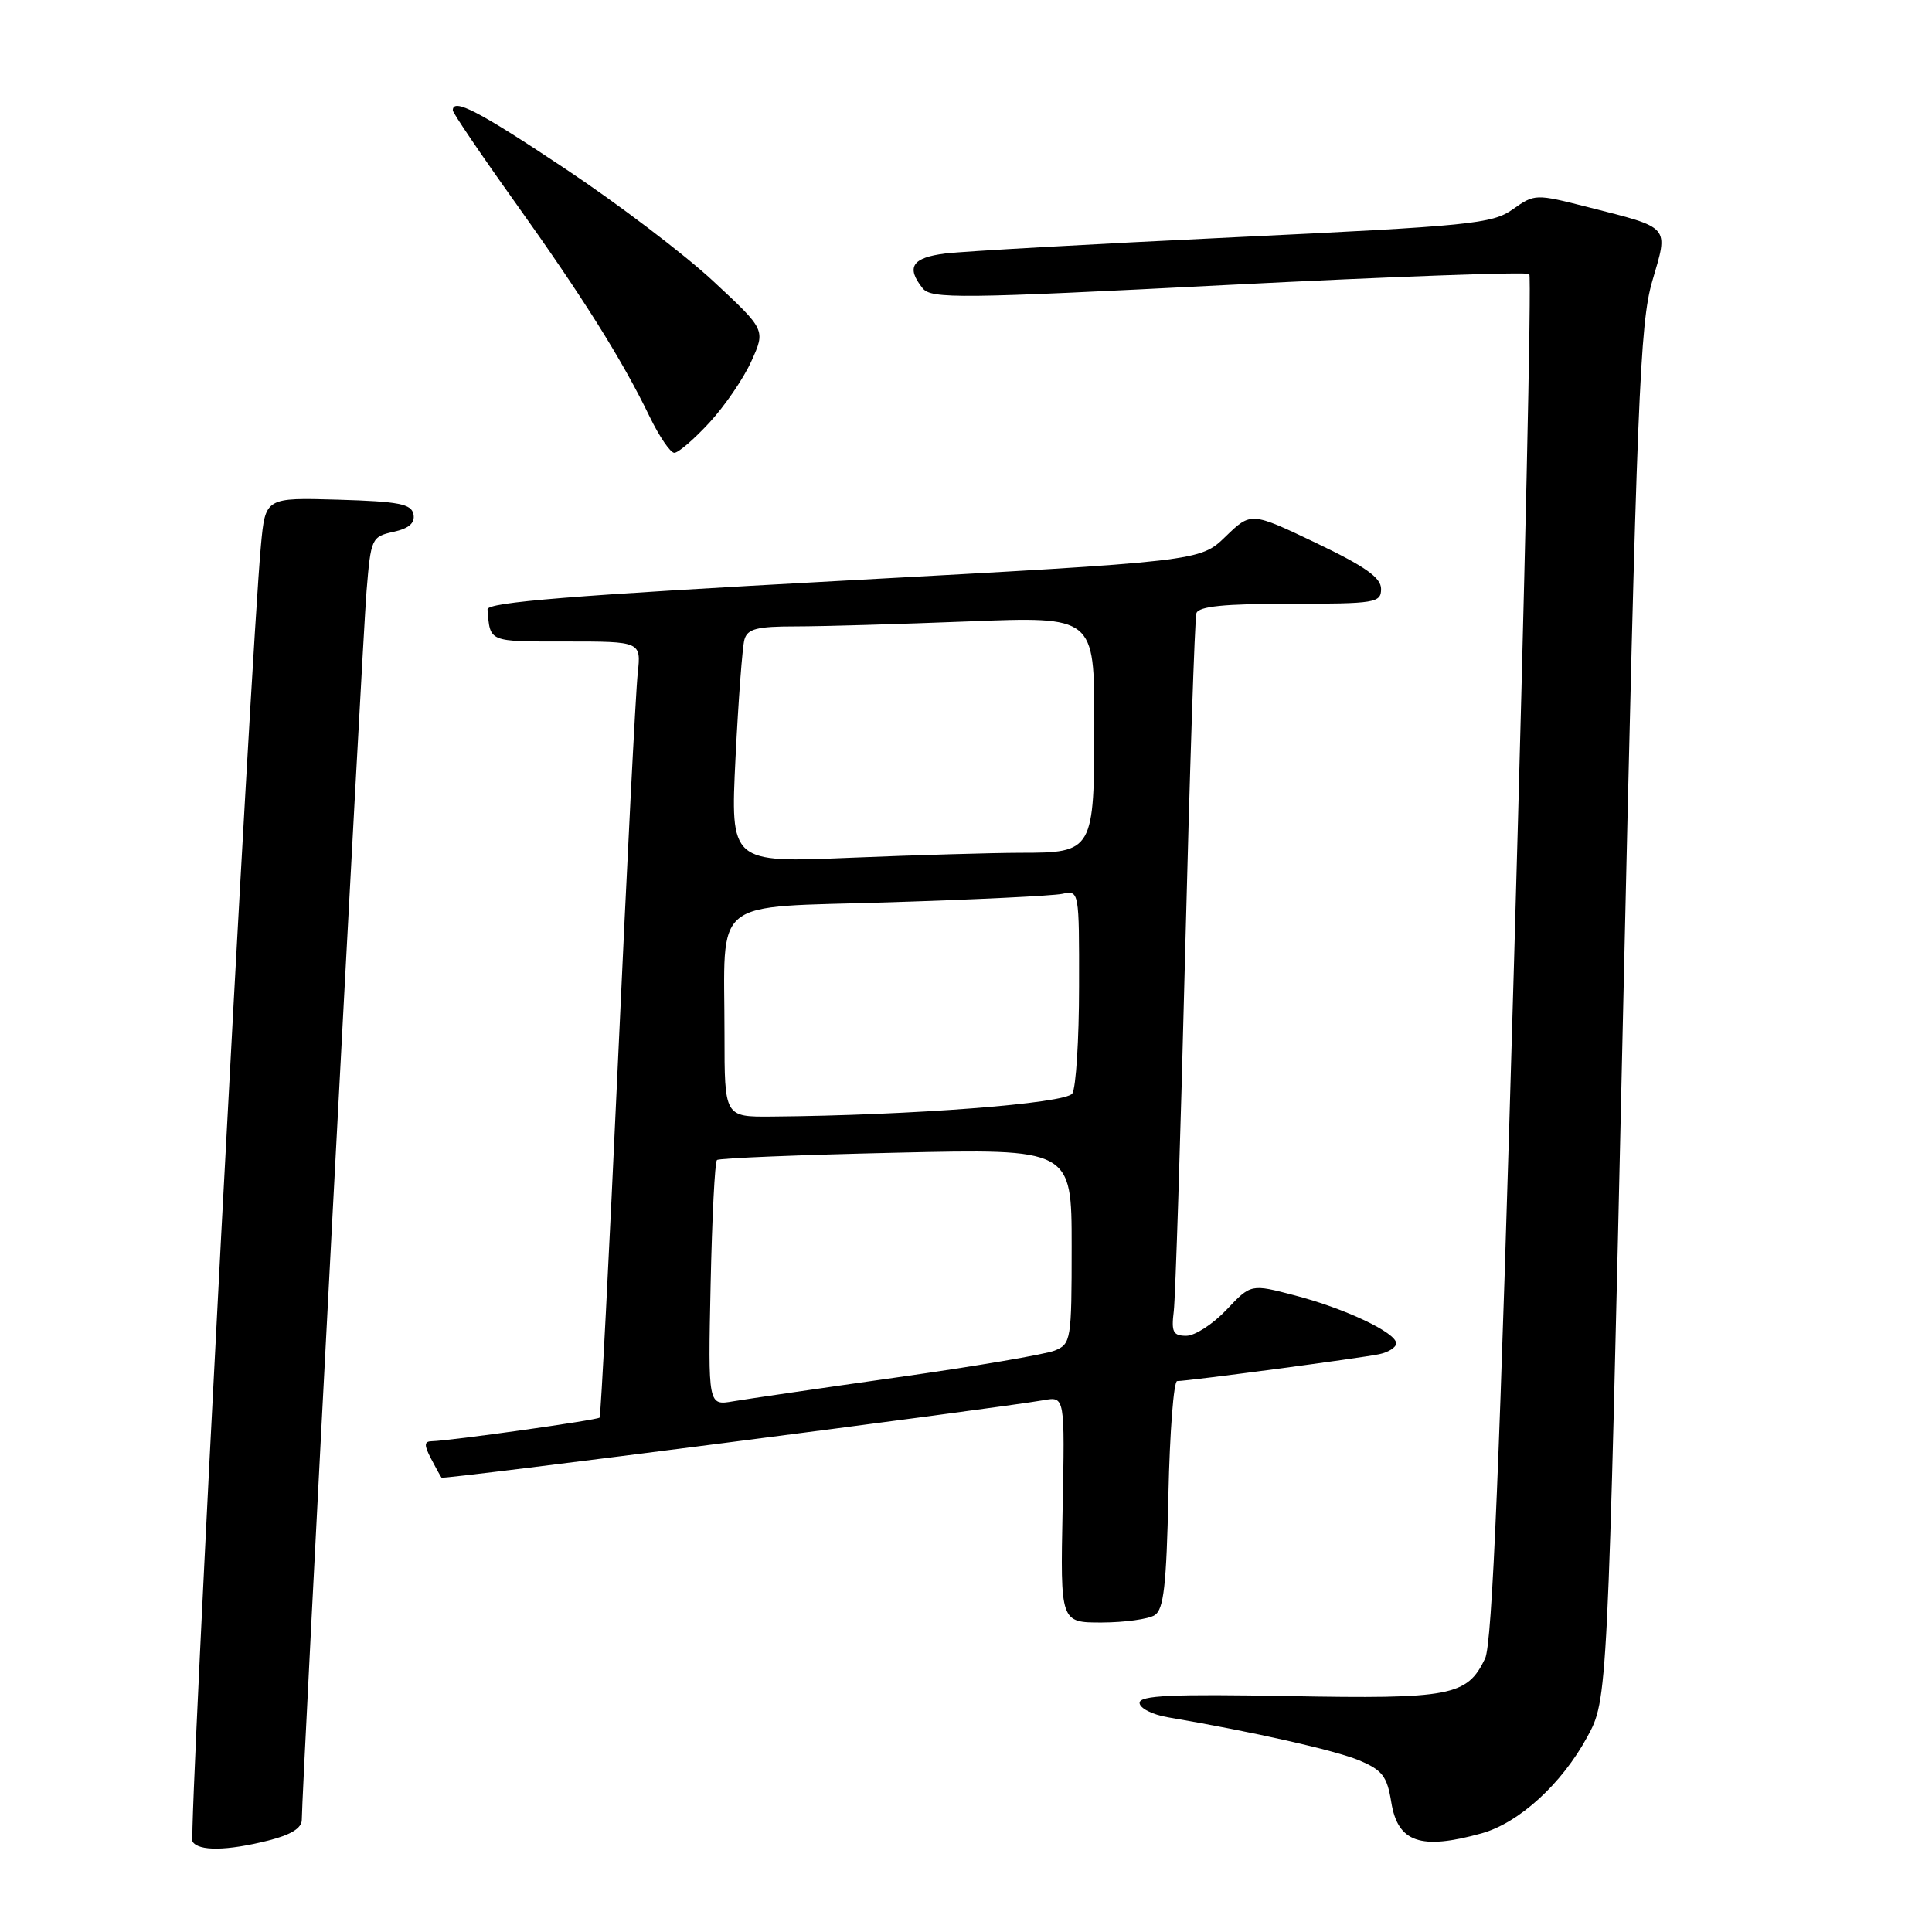<?xml version="1.0" encoding="UTF-8" standalone="no"?>
<!DOCTYPE svg PUBLIC "-//W3C//DTD SVG 1.1//EN" "http://www.w3.org/Graphics/SVG/1.1/DTD/svg11.dtd" >
<svg xmlns="http://www.w3.org/2000/svg" xmlns:xlink="http://www.w3.org/1999/xlink" version="1.1" viewBox="0 0 256 256">
 <g >
 <path fill="currentColor"
d=" M 35.56 243.88 C 38.55 243.13 40.00 242.23 39.99 241.13 C 39.98 237.58 48.01 85.04 48.57 78.31 C 49.14 71.33 49.24 71.11 52.14 70.47 C 54.19 70.02 55.01 69.30 54.79 68.16 C 54.53 66.77 52.88 66.45 44.82 66.21 C 35.17 65.93 35.17 65.93 34.58 72.21 C 33.20 87.06 24.97 243.14 25.51 244.02 C 26.31 245.31 30.08 245.26 35.56 243.88 Z  M 196.32 242.93 C 201.27 241.55 206.93 236.39 210.32 230.15 C 213.02 225.20 213.02 225.20 215.06 134.35 C 216.89 52.82 217.29 42.86 218.94 37.23 C 221.10 29.86 221.44 30.25 210.44 27.45 C 203.45 25.67 203.36 25.68 200.44 27.74 C 197.73 29.66 194.87 29.94 163.50 31.44 C 144.80 32.33 127.59 33.30 125.25 33.59 C 120.86 34.14 120.03 35.40 122.25 38.19 C 123.39 39.62 127.10 39.58 162.79 37.75 C 184.40 36.65 202.33 36.00 202.64 36.31 C 202.95 36.62 202.05 77.43 200.63 126.99 C 198.73 193.61 197.73 217.80 196.78 219.77 C 194.40 224.73 192.26 225.14 170.75 224.74 C 155.29 224.46 151.00 224.65 151.00 225.64 C 151.00 226.34 152.69 227.20 154.75 227.55 C 166.03 229.47 176.93 231.93 180.10 233.26 C 183.17 234.55 183.80 235.37 184.35 238.80 C 185.21 244.13 188.23 245.18 196.32 242.93 Z  M 153.00 214.02 C 154.20 213.27 154.56 210.07 154.82 198.04 C 155.00 189.77 155.52 183.00 155.98 183.00 C 157.40 183.00 180.35 179.95 182.75 179.44 C 183.99 179.18 185.00 178.53 185.00 178.00 C 185.00 176.59 178.25 173.39 171.58 171.65 C 165.75 170.12 165.75 170.12 162.51 173.56 C 160.72 175.45 158.33 177.00 157.19 177.00 C 155.44 177.00 155.19 176.50 155.53 173.75 C 155.75 171.96 156.43 150.70 157.03 126.50 C 157.64 102.30 158.31 81.94 158.53 81.25 C 158.83 80.34 162.22 80.00 170.97 80.00 C 182.28 80.00 183.00 79.88 183.00 78.03 C 183.00 76.54 180.90 75.06 174.38 71.94 C 165.77 67.83 165.77 67.83 162.39 71.10 C 159.02 74.37 159.02 74.37 111.76 76.94 C 75.82 78.89 64.52 79.80 64.60 80.75 C 64.95 85.13 64.64 85.00 74.98 85.00 C 84.96 85.00 84.96 85.00 84.50 89.25 C 84.24 91.59 83.07 114.65 81.89 140.50 C 80.71 166.35 79.61 187.65 79.45 187.84 C 79.17 188.17 59.72 190.91 57.21 190.97 C 56.20 190.99 56.18 191.48 57.10 193.25 C 57.74 194.49 58.38 195.63 58.51 195.80 C 58.74 196.07 132.06 186.63 138.30 185.53 C 141.10 185.03 141.10 185.03 140.80 200.02 C 140.50 215.00 140.50 215.00 146.00 214.99 C 149.03 214.98 152.18 214.54 153.00 214.02 Z  M 94.00 56.00 C 96.04 53.79 98.54 50.13 99.57 47.84 C 101.44 43.70 101.44 43.70 94.48 37.23 C 90.65 33.67 81.85 26.99 74.93 22.38 C 63.41 14.70 60.00 12.93 60.00 14.62 C 60.00 14.96 63.73 20.47 68.30 26.87 C 77.26 39.42 82.49 47.76 86.10 55.25 C 87.37 57.86 88.83 60.00 89.35 60.00 C 89.88 60.00 91.97 58.20 94.00 56.00 Z  M 94.16 170.21 C 94.35 161.38 94.72 153.96 95.00 153.71 C 95.28 153.46 105.96 153.03 118.75 152.74 C 142.00 152.21 142.00 152.21 142.00 165.13 C 142.00 177.58 141.92 178.08 139.75 178.96 C 138.51 179.46 129.18 181.05 119.00 182.49 C 108.83 183.93 99.00 185.37 97.16 185.68 C 93.82 186.26 93.82 186.26 94.16 170.21 Z  M 96.00 137.12 C 96.00 118.60 93.86 120.32 117.85 119.56 C 129.21 119.20 139.51 118.70 140.75 118.44 C 142.99 117.96 143.00 118.01 142.98 130.73 C 142.98 137.75 142.57 144.12 142.09 144.89 C 141.25 146.22 120.71 147.80 102.25 147.95 C 96.00 148.00 96.00 148.00 96.00 137.12 Z  M 97.46 100.41 C 97.84 92.76 98.37 85.71 98.64 84.75 C 99.04 83.32 100.29 83.00 105.41 83.00 C 108.86 83.00 119.18 82.70 128.34 82.34 C 145.00 81.69 145.00 81.69 145.00 95.77 C 145.00 112.83 144.90 113.00 135.18 113.00 C 131.51 113.01 121.36 113.30 112.64 113.66 C 96.78 114.32 96.78 114.32 97.46 100.41 Z "/>
</g>
</svg>